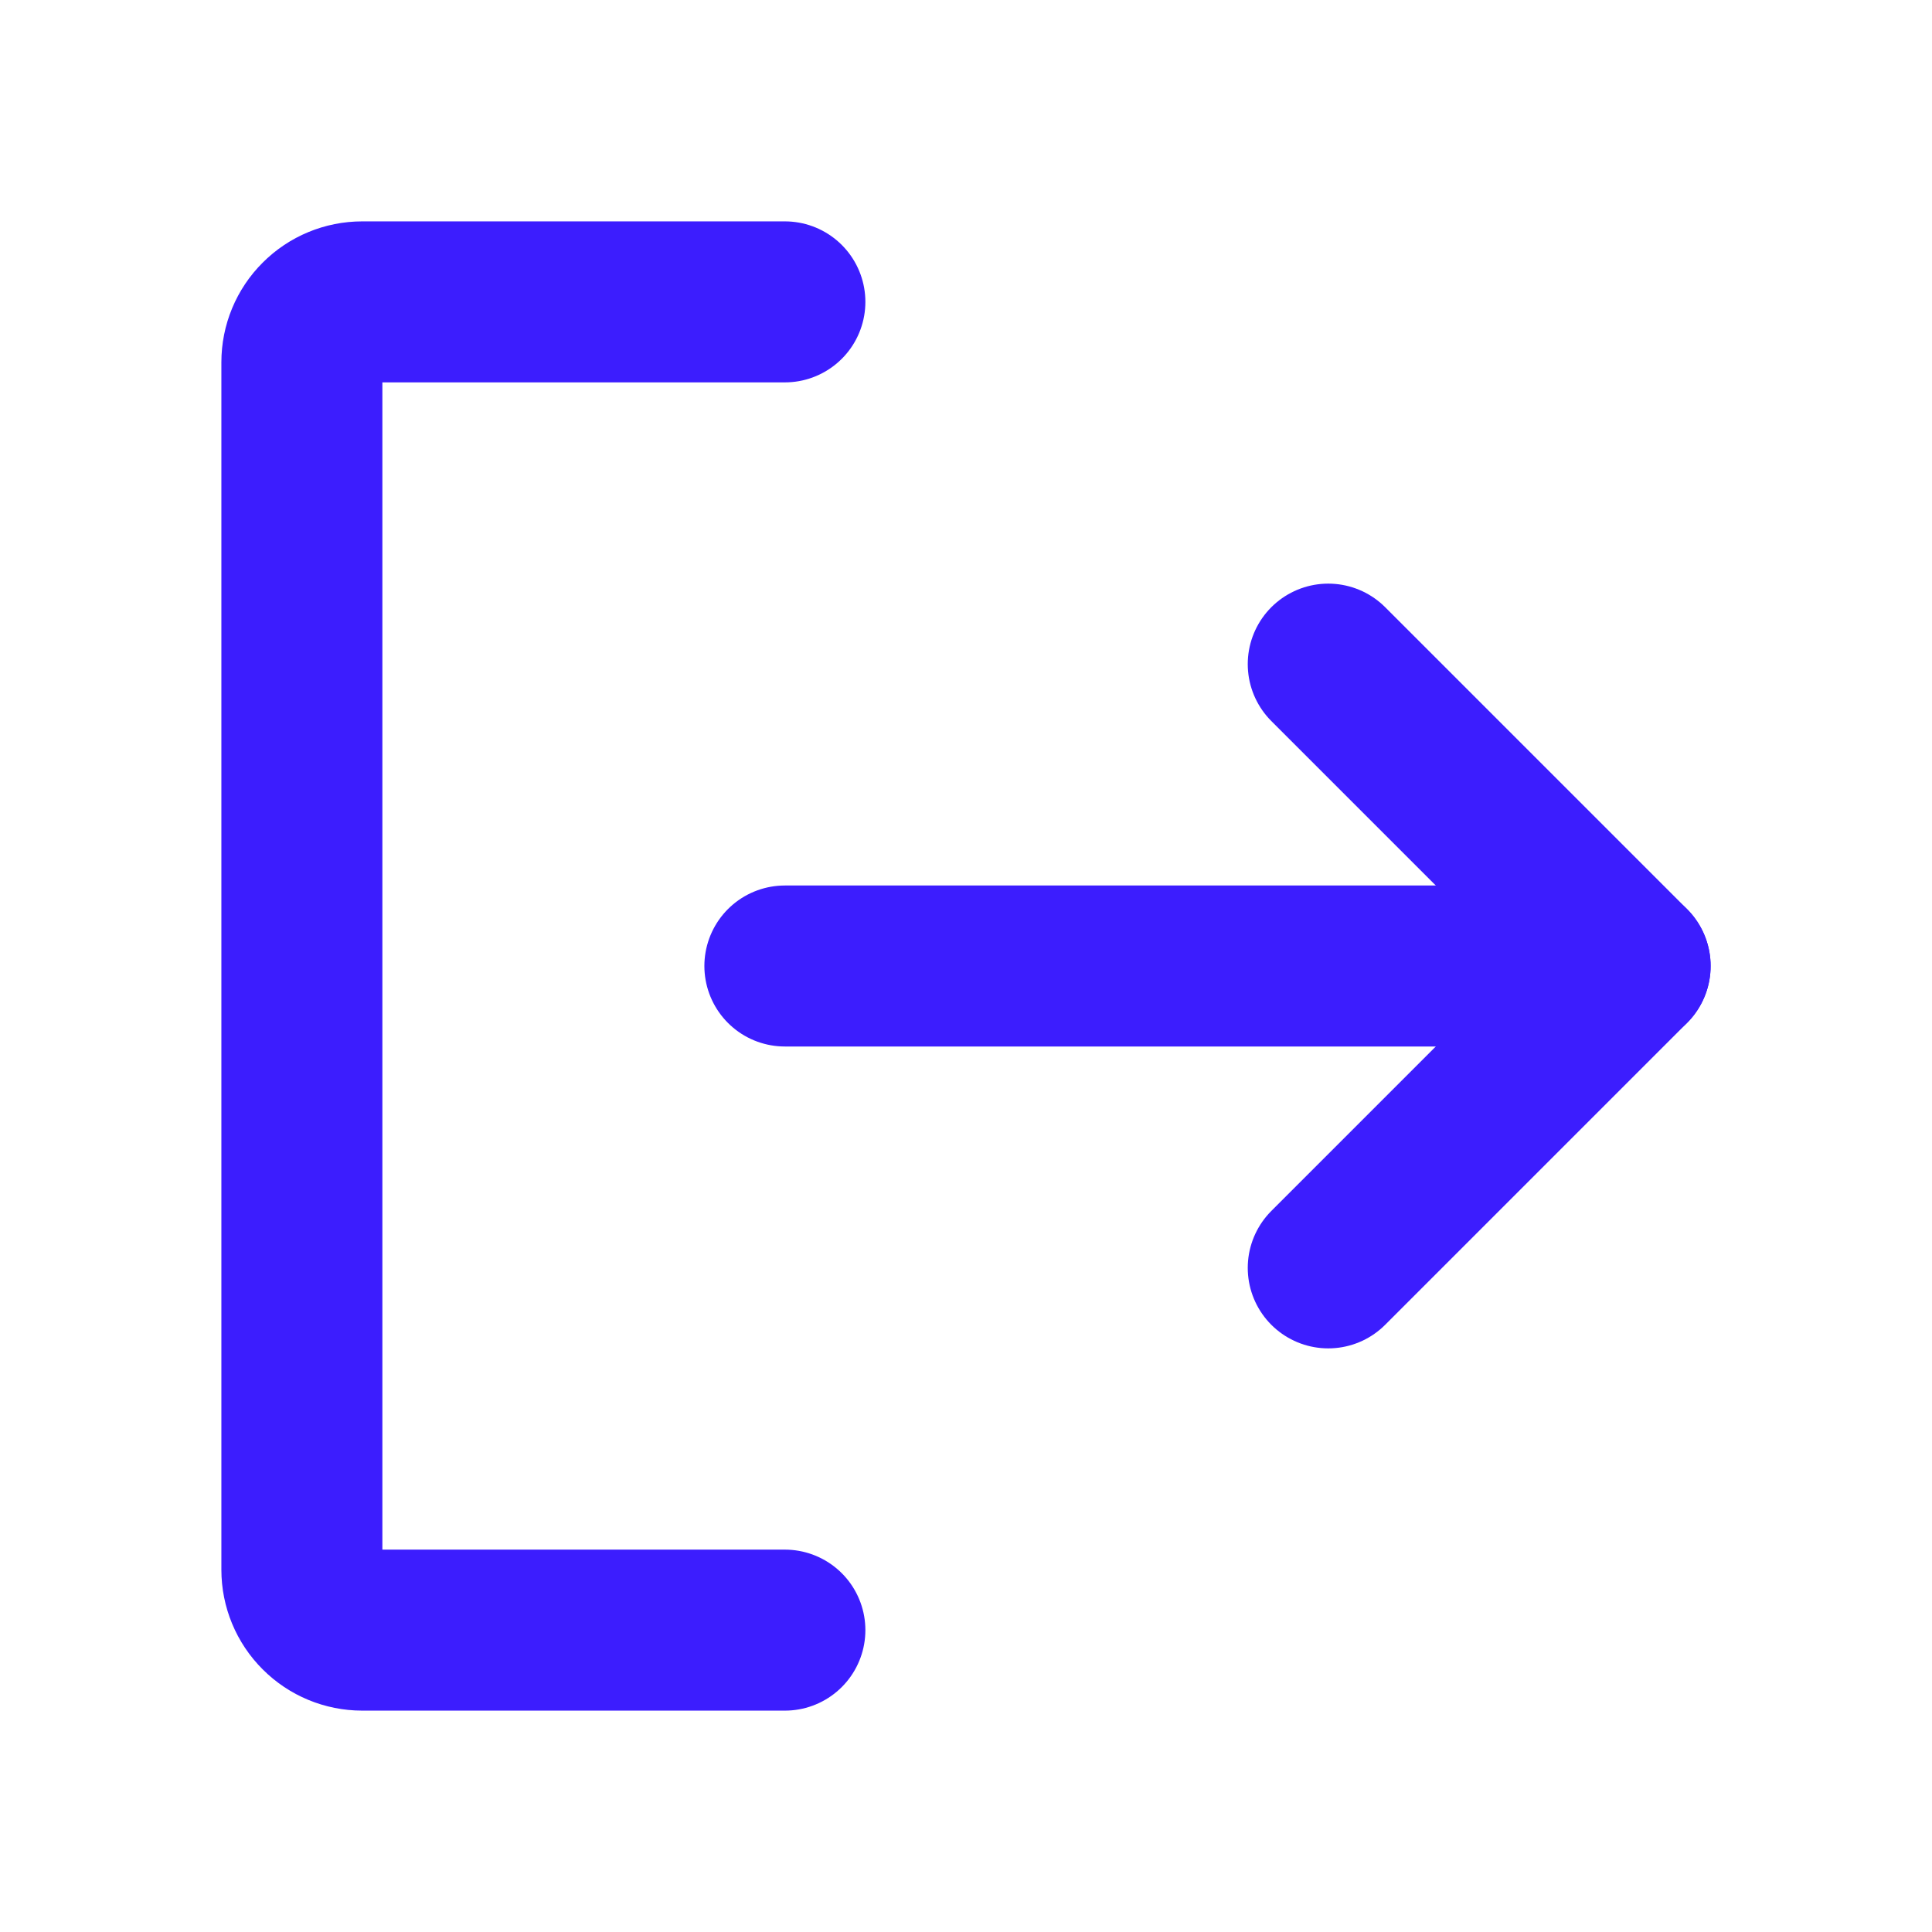 <svg width="24" height="24" viewBox="0 0 24 24" fill="none" xmlns="http://www.w3.org/2000/svg">
<g clip-path="url(#clip0_442_6360)">
<path d="M9.75 3.75H4.5C4.301 3.75 4.11 3.829 3.97 3.97C3.829 4.11 3.75 4.301 3.75 4.5V19.5C3.75 19.699 3.829 19.89 3.97 20.03C4.11 20.171 4.301 20.25 4.5 20.25H9.75" stroke="#3C1DFE" stroke-width="2" stroke-linecap="round" stroke-linejoin="round"/>
<path d="M9.75 12H20.25" stroke="#3C1DFE" stroke-width="2" stroke-linecap="round" stroke-linejoin="round"/>
<path d="M16.5 8.25L20.25 12L16.5 15.75" stroke="#3C1DFE" stroke-width="2" stroke-linecap="round" stroke-linejoin="round"/>
</g>
<defs>
<clipPath id="clip0_442_6360">
<rect width="24" height="24" fill="white"/>
</clipPath>
</defs>
</svg>
